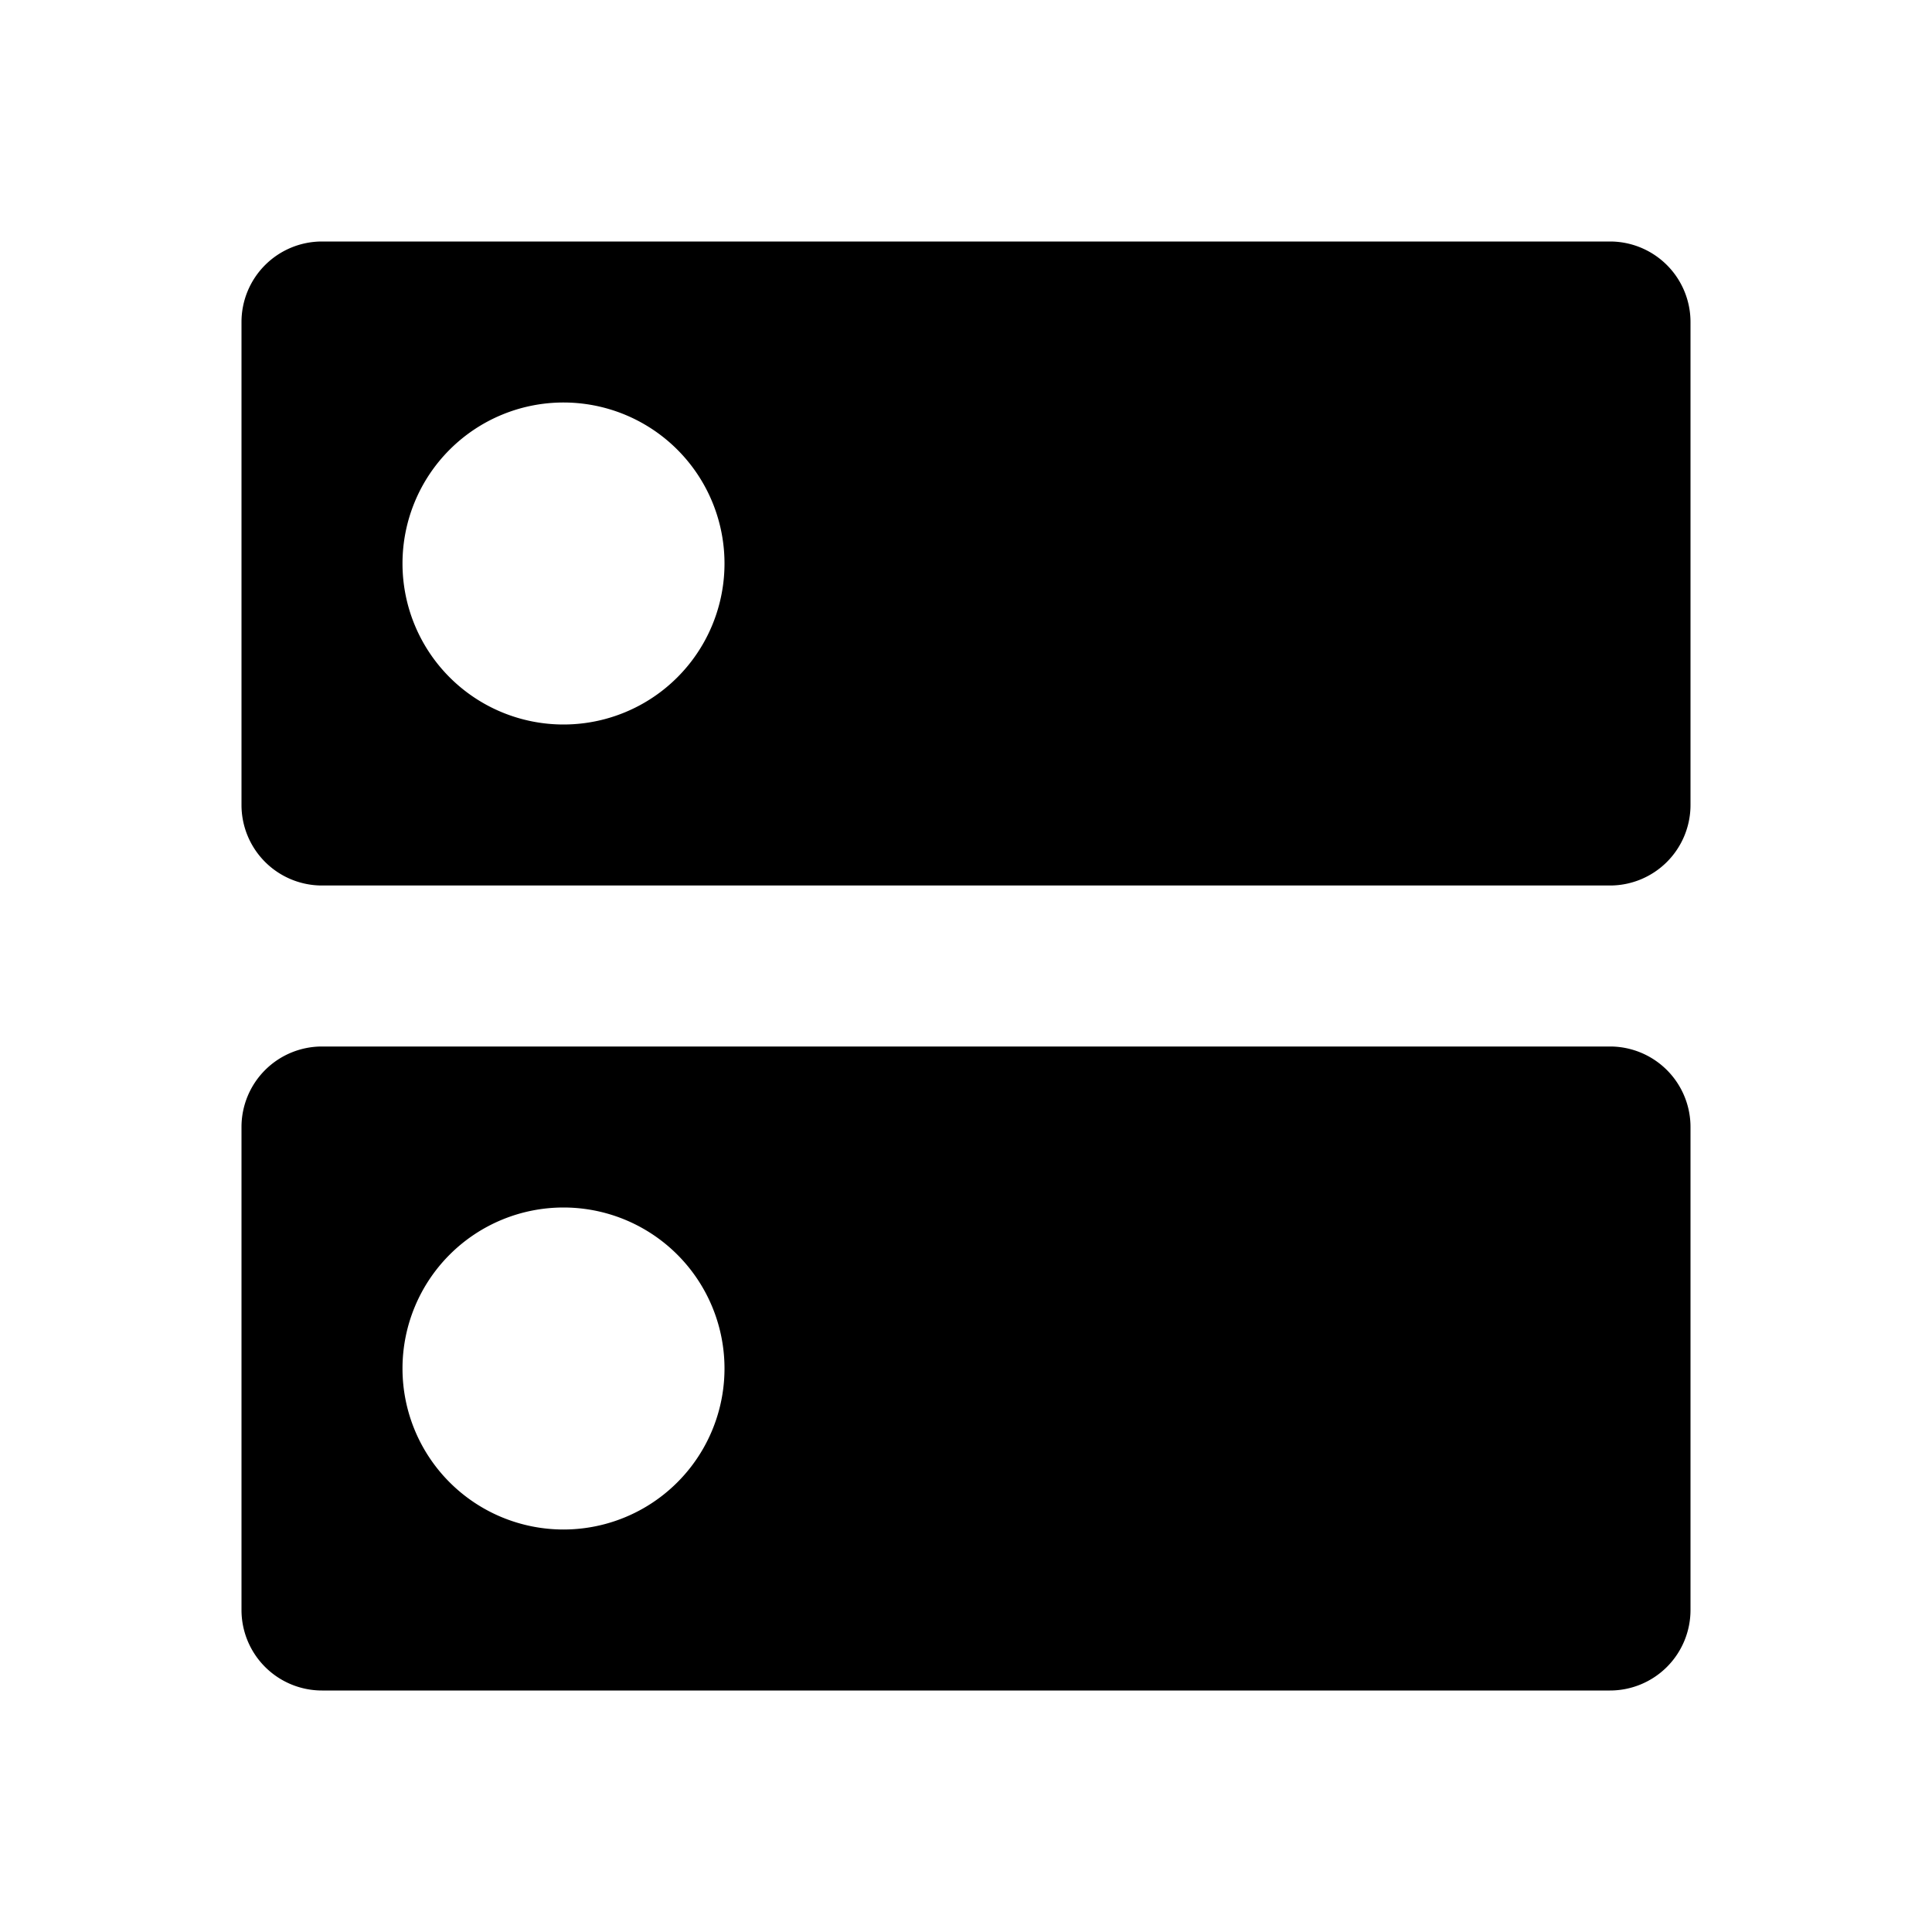 <svg xmlns="http://www.w3.org/2000/svg" viewBox="0 0 24 24"><path d="M7 9a2 2 0 01-2-2 2 2 0 012-2 2 2 0 012 2 2 2 0 01-2 2m13-6H4a1 1 0 00-1 1v6a1 1 0 001 1h16a1 1 0 001-1V4a1 1 0 00-1-1M7 19a2 2 0 01-2-2 2 2 0 012-2 2 2 0 012 2 2 2 0 01-2 2m13-6H4a1 1 0 00-1 1v6a1 1 0 001 1h16a1 1 0 001-1v-6a1 1 0 00-1-1z"/></svg>
